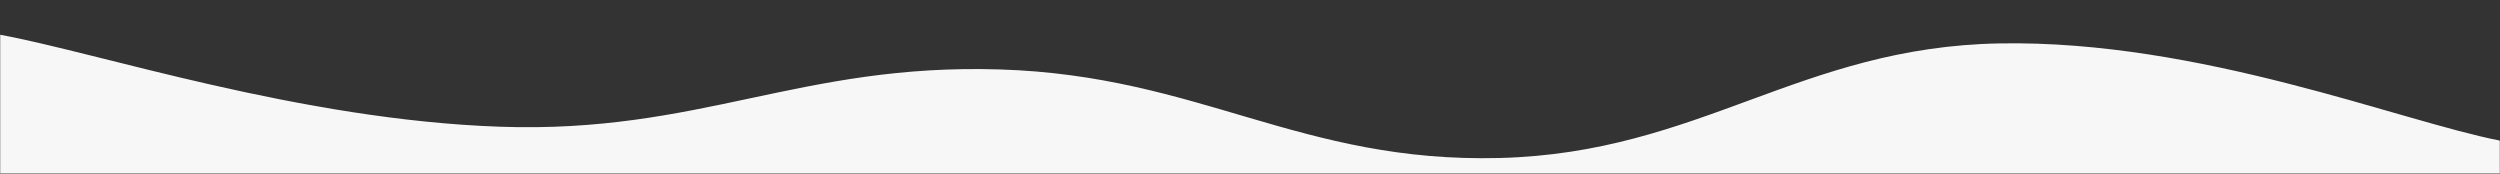 <svg xmlns="http://www.w3.org/2000/svg" version="1.1" xmlns:xlink="http://www.w3.org/1999/xlink" xmlns:svgjs="http://svgjs.com/svgjs" width="1440" height="100" preserveAspectRatio="none" viewBox="0 0 1440 100"><rect x="0" y="0" width="1440" height="100" fill="#333333" stroke="none"/><g mask="url(&quot;#SvgjsMask1126&quot;)" fill="none"><path d="M 0,20 C 57.6,30.6 172.8,69 288,73 C 403.2,77 460.8,36.4 576,40 C 691.2,43.6 748.8,94 864,91 C 979.2,88 1036.8,27 1152,25 C 1267.2,23 1382.4,69.8 1440,81L1440 100L0 100z" fill="rgba(247, 247, 247, 1)"></path></g><defs><mask id="SvgjsMask1126"><rect width="1440" height="100" fill="#ffffff"></rect></mask></defs></svg>